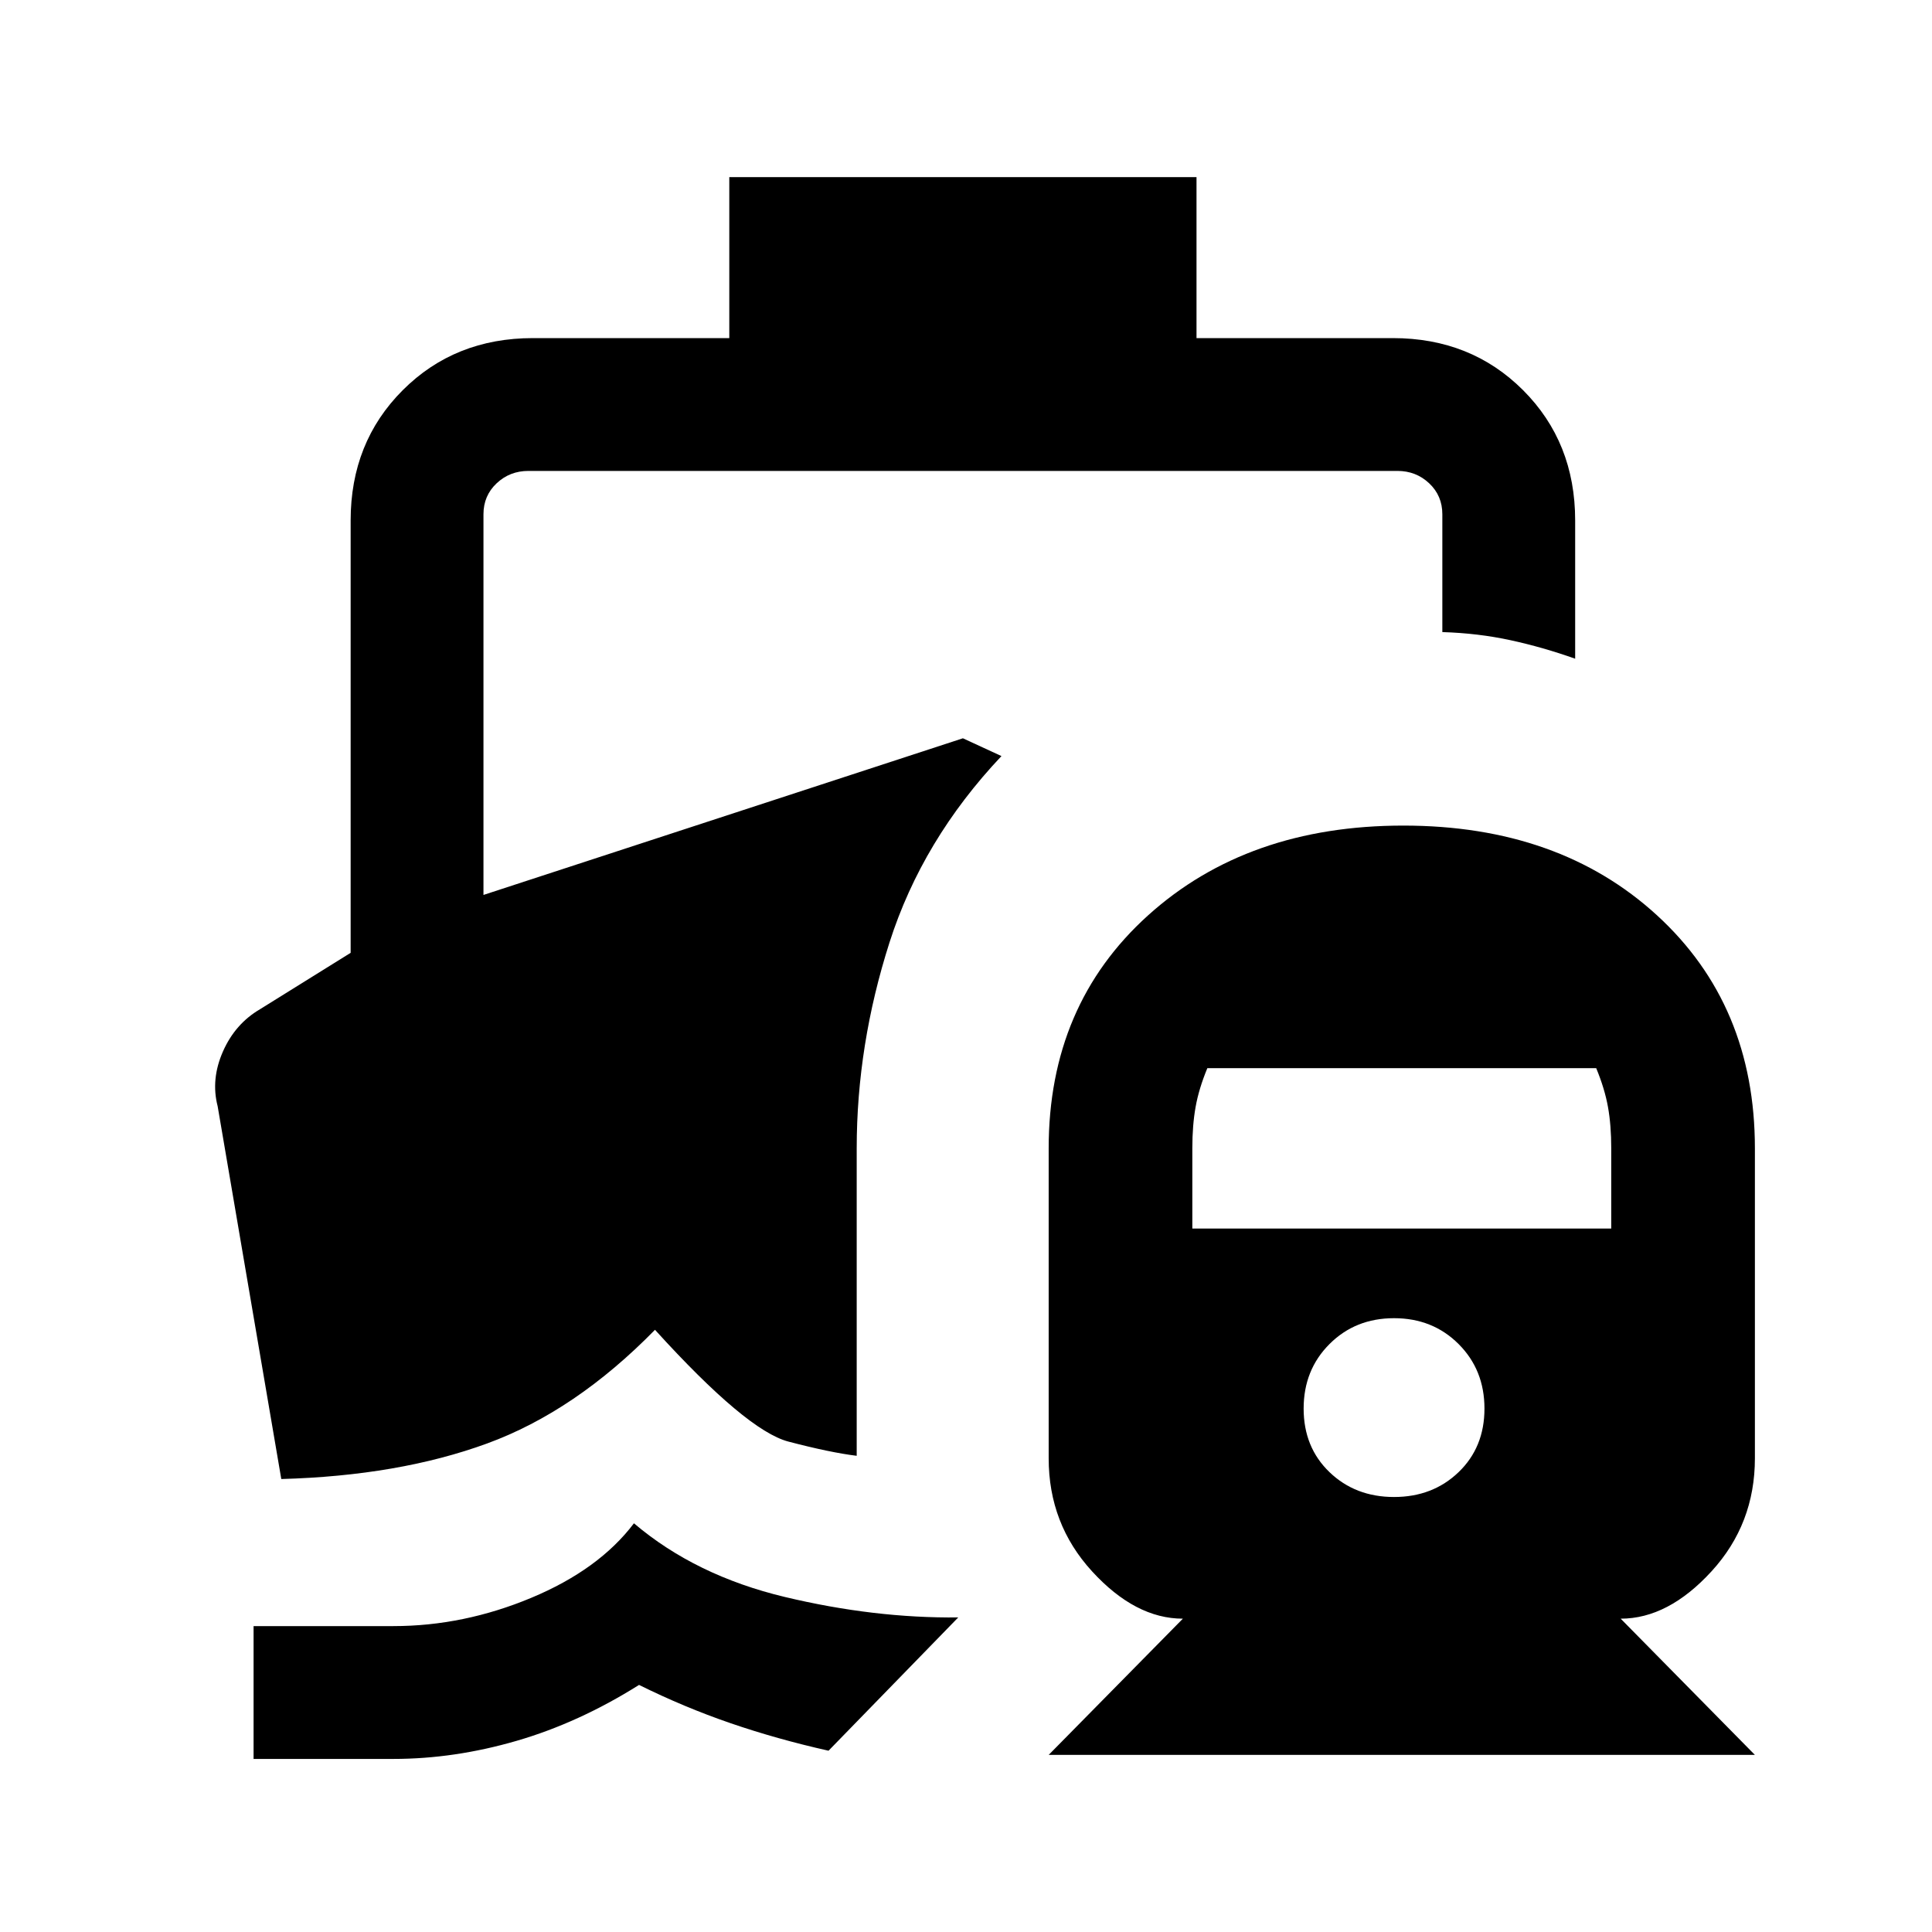 <svg xmlns="http://www.w3.org/2000/svg" height="24" viewBox="0 -960 960 960" width="24"><path d="M315-203.08q30.62 26 75.04 36.62 44.42 10.61 86.11 10.15l-64.46 66.23q-25.69-5.77-48.73-13.69-23.04-7.92-45.42-19Q287.69-104 256.73-95t-61.27 9H126v-66h69.46q34.85 0 68.5-14.04 33.66-14.04 51.04-37.04ZM521.08-88l66.69-67.69q-23.62 0-45.15-23.54-21.54-23.54-21.54-56.15v-154q0-71.24 49.42-115.81 49.42-44.58 126.81-44.58 77.38 0 126.04 44.58Q872-460.62 872-389.38v154q0 32.61-21.54 56.15t-45.15 23.54L872-88H521.08Zm171.61-128.15q19.23 0 32.08-12.35 12.85-12.35 12.85-31.58 0-19.23-12.85-32.07Q711.92-305 692.69-305q-19.23 0-32.07 12.85-12.85 12.84-12.85 32.07t12.85 31.58q12.84 12.35 32.07 12.35ZM592.46-349.54h208.16v-39.84q0-11.47-1.62-20.54-1.62-9.08-5.85-19.31H599.92q-4.23 10.23-5.84 19.31-1.62 9.07-1.62 20.54v39.84ZM362.38-872h232.16v80h97.54q38.84 0 64.73 25.88 25.88 25.89 25.88 64.74v68.69q-16-5.69-32.11-9.19-16.12-3.5-33.89-4.04v-58.54q0-9.23-6.54-15.39-6.53-6.15-15.77-6.15H262.54q-9.23 0-15.77 6.15-6.54 6.16-6.54 15.39v189.15l238.23-77.84 19.16 8.84q-39.31 41.62-55.62 92.58-16.31 50.96-16.31 102.35v152.76q-13.15-1.61-33.96-7.07-20.81-5.46-66.27-55.54-39.61 40.46-83.46 56.5-43.85 16.04-102.23 17.65l-31.62-185.23q-3.46-13.38 2.62-27.19t18.46-21.04l45-28v-214.84q0-38.85 25.89-64.74Q226-792 264.85-792h97.53v-80Z"/></svg>